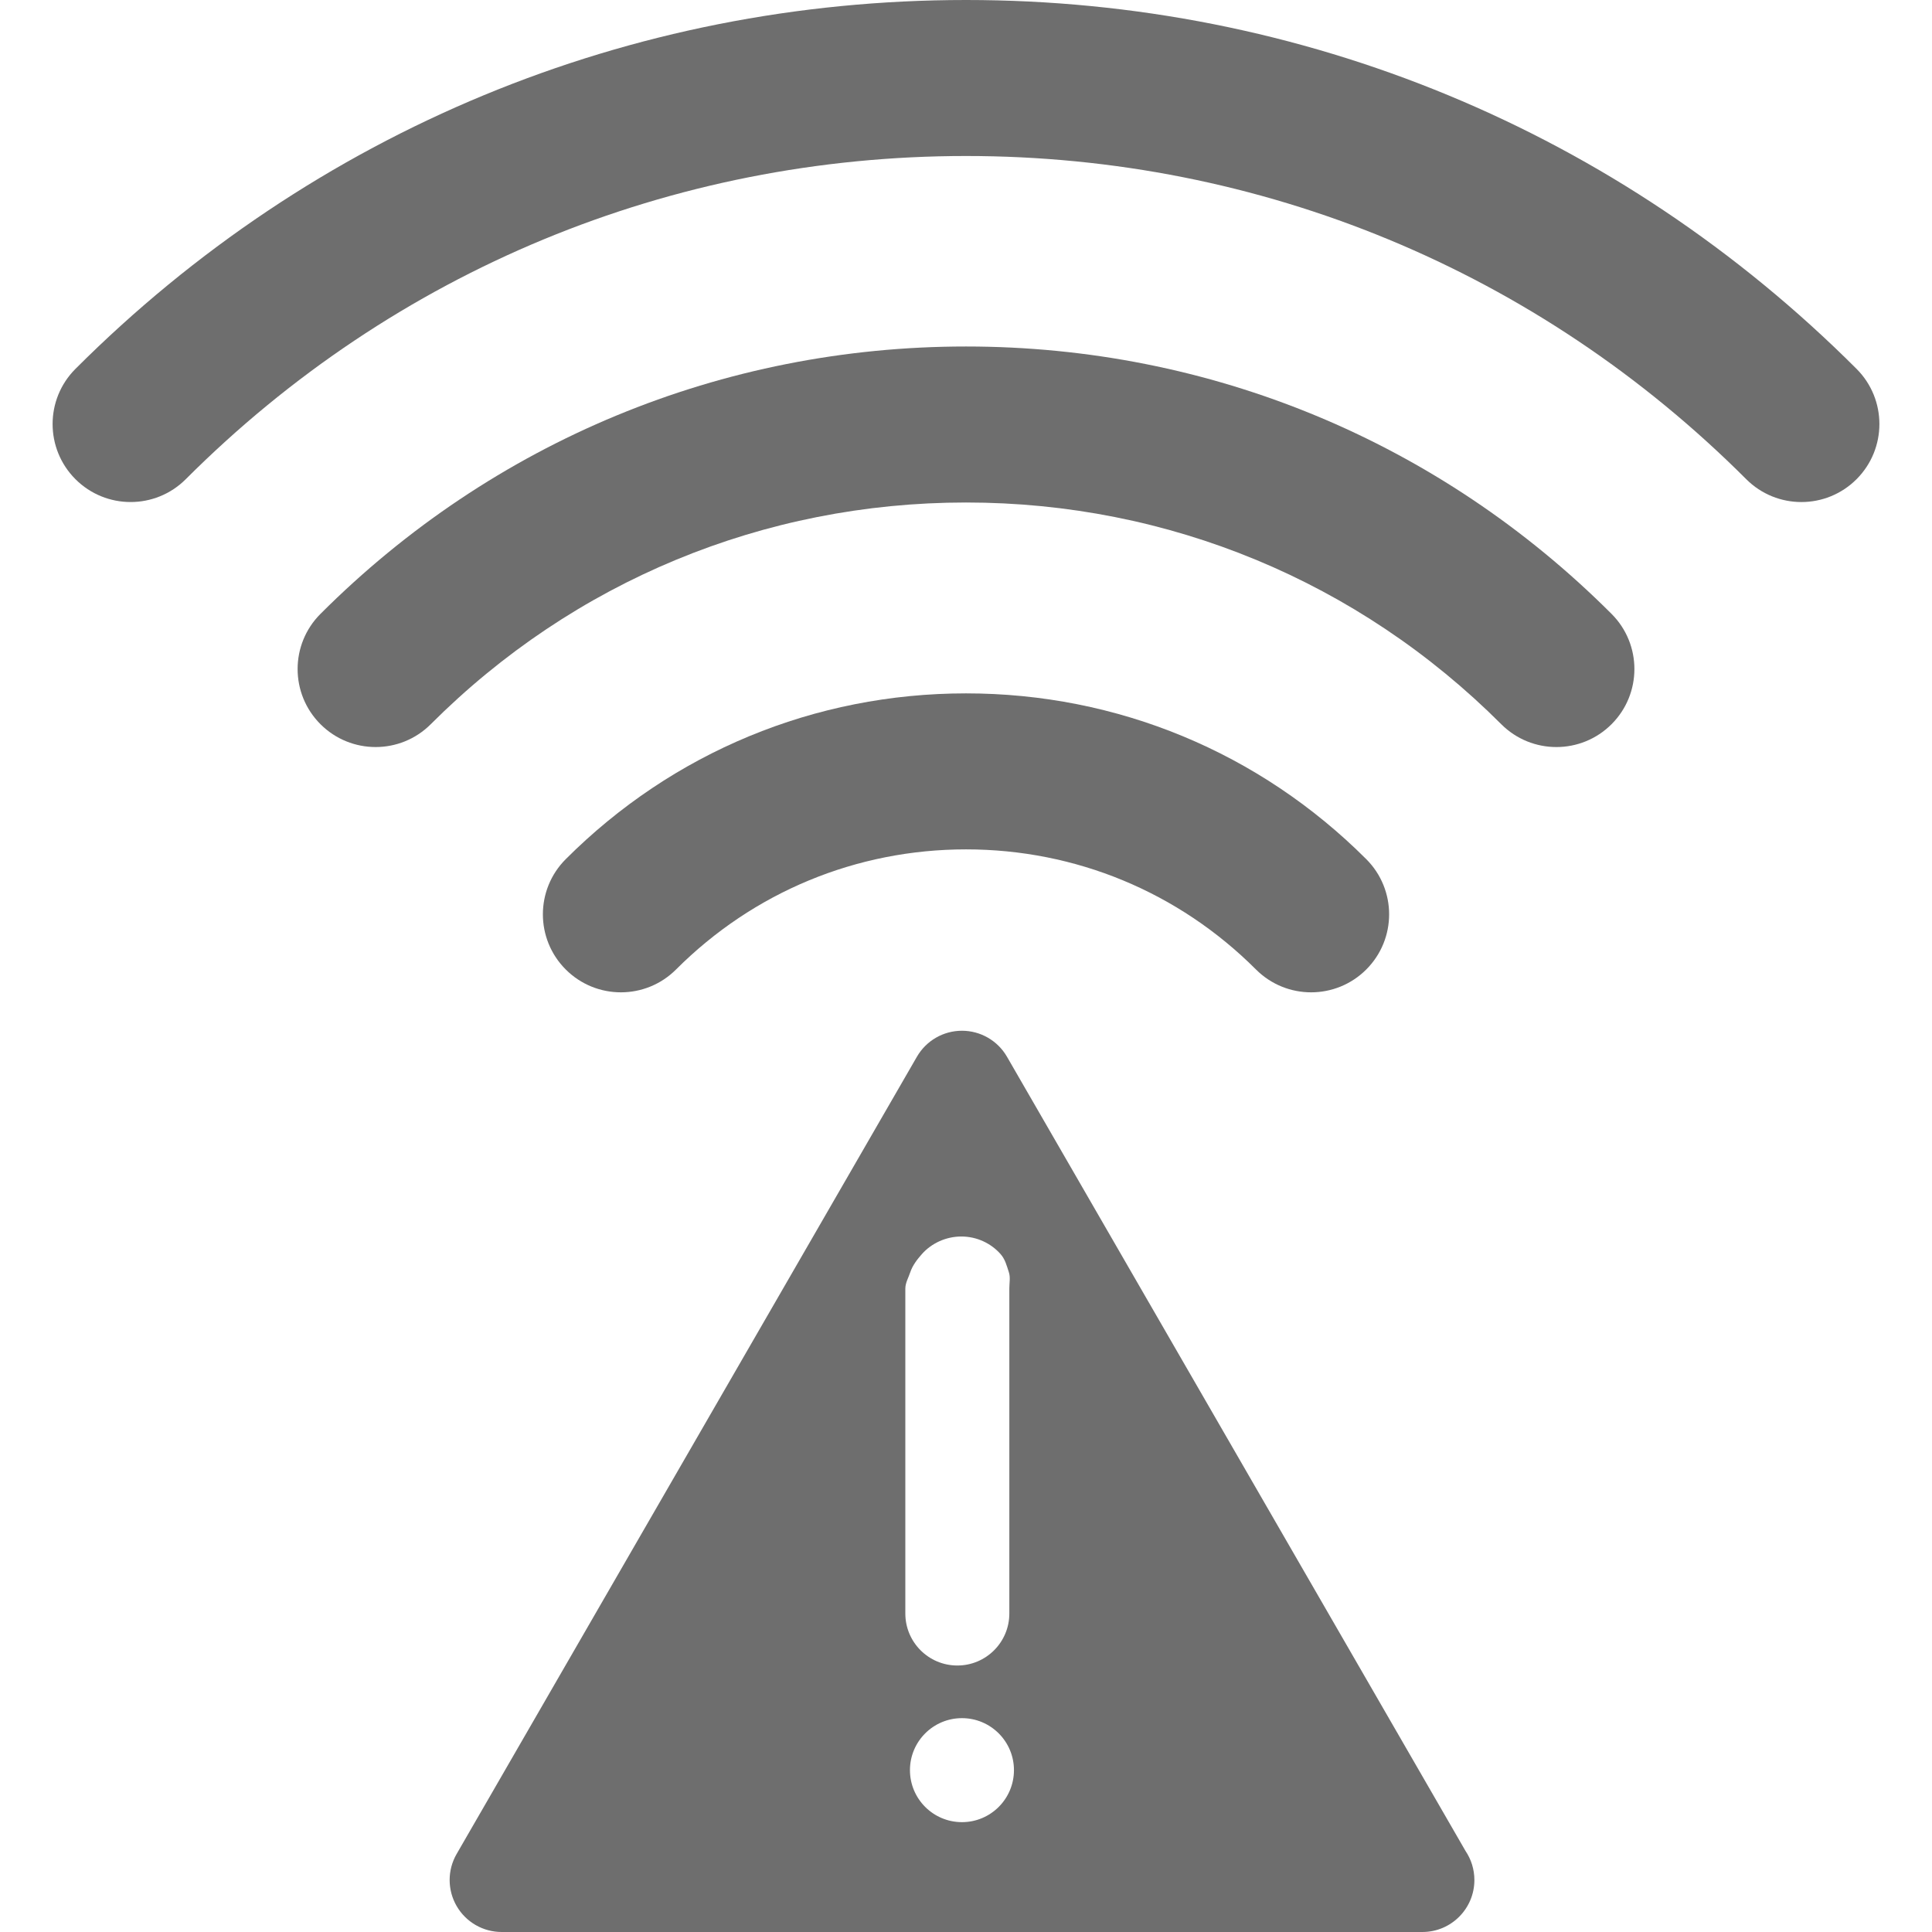 <?xml version="1.0" encoding="iso-8859-1"?>
<!-- Generator: Adobe Illustrator 17.1.0, SVG Export Plug-In . SVG Version: 6.00 Build 0)  -->
<!DOCTYPE svg PUBLIC "-//W3C//DTD SVG 1.1//EN" "http://www.w3.org/Graphics/SVG/1.1/DTD/svg11.dtd">
<svg xmlns="http://www.w3.org/2000/svg" xmlns:xlink="http://www.w3.org/1999/xlink" version="1.1" id="Capa_1" x="0px" y="0px" viewBox="0 0 297.229 297.229" style="enable-background:new 0 0 297.229 297.229;" xml:space="preserve" width="128px" height="128px">
<g>
	<path d="M285.622,56.751C249.027,20.155,200.371,0,148.616,0S48.204,20.154,11.608,56.751c-4.687,4.687-4.687,12.284,0,16.971   c4.688,4.686,12.285,4.686,16.971,0C60.641,41.658,103.271,24,148.616,24c45.344,0,87.974,17.658,120.035,49.722   c2.344,2.343,5.414,3.515,8.485,3.515c3.07,0,6.143-1.172,8.485-3.515C290.308,69.035,290.308,61.438,285.622,56.751z" fill="#6e6e6e"/>
	<path d="M148.616,53.306c-37.517,0-72.787,14.609-99.314,41.138c-4.687,4.687-4.687,12.284,0,16.971   c4.688,4.686,12.285,4.686,16.971,0c21.994-21.995,51.238-34.108,82.344-34.108c31.105,0,60.349,12.113,82.343,34.108   c2.344,2.343,5.414,3.515,8.485,3.515c3.07,0,6.143-1.172,8.485-3.515c4.687-4.687,4.687-12.284,0-16.971   C221.402,67.915,186.132,53.306,148.616,53.306z" fill="#6e6e6e"/>
	<path d="M104.009,149.149c11.913-11.915,27.755-18.477,44.606-18.477c16.852,0,32.694,6.562,44.61,18.478   c2.344,2.343,5.414,3.515,8.485,3.515c3.071,0,6.143-1.172,8.485-3.515c4.687-4.687,4.687-12.284,0-16.971   c-16.449-16.448-38.319-25.507-61.581-25.507c-23.263,0-45.132,9.059-61.579,25.508c-4.686,4.687-4.685,12.284,0.002,16.971   C91.724,153.837,99.322,153.837,104.009,149.149z" fill="#6e6e6e"/>
	<path d="M225.47,284.772l-70.551-122.197c-1.429-2.476-4.069-4-6.928-4c-2.858,0-5.499,1.524-6.928,4L70.248,285.229   c-1.43,2.476-1.43,5.524-0.001,8c1.43,2.476,4.07,4,6.929,4h141.631c0.008,0,0.015,0,0.02,0c4.419,0,8-3.582,8-8   C226.826,287.579,226.327,286.046,225.47,284.772z M139.282,198.23c0-0.871,0.498-1.707,0.755-2.492   c0.346-1.054,1.084-2.008,1.804-2.817c1.466-1.647,3.683-2.69,6.061-2.69c2.38,0,4.556,1.046,6.021,2.695   c0.717,0.807,0.942,1.756,1.286,2.805c0.259,0.787,0.072,1.626,0.072,2.5v50c0,4.418-3.582,8-8,8s-8-3.582-8-8V198.23z    M147.992,280.329c-4.417,0-8-3.583-8-8s3.583-8,8-8c4.417,0,8,3.583,8,8S152.409,280.329,147.992,280.329z" fill="#6e6e6e"/>
</g>
<g>
</g>
<g>
</g>
<g>
</g>
<g>
</g>
<g>
</g>
<g>
</g>
<g>
</g>
<g>
</g>
<g>
</g>
<g>
</g>
<g>
</g>
<g>
</g>
<g>
</g>
<g>
</g>
<g>
</g>
</svg>

